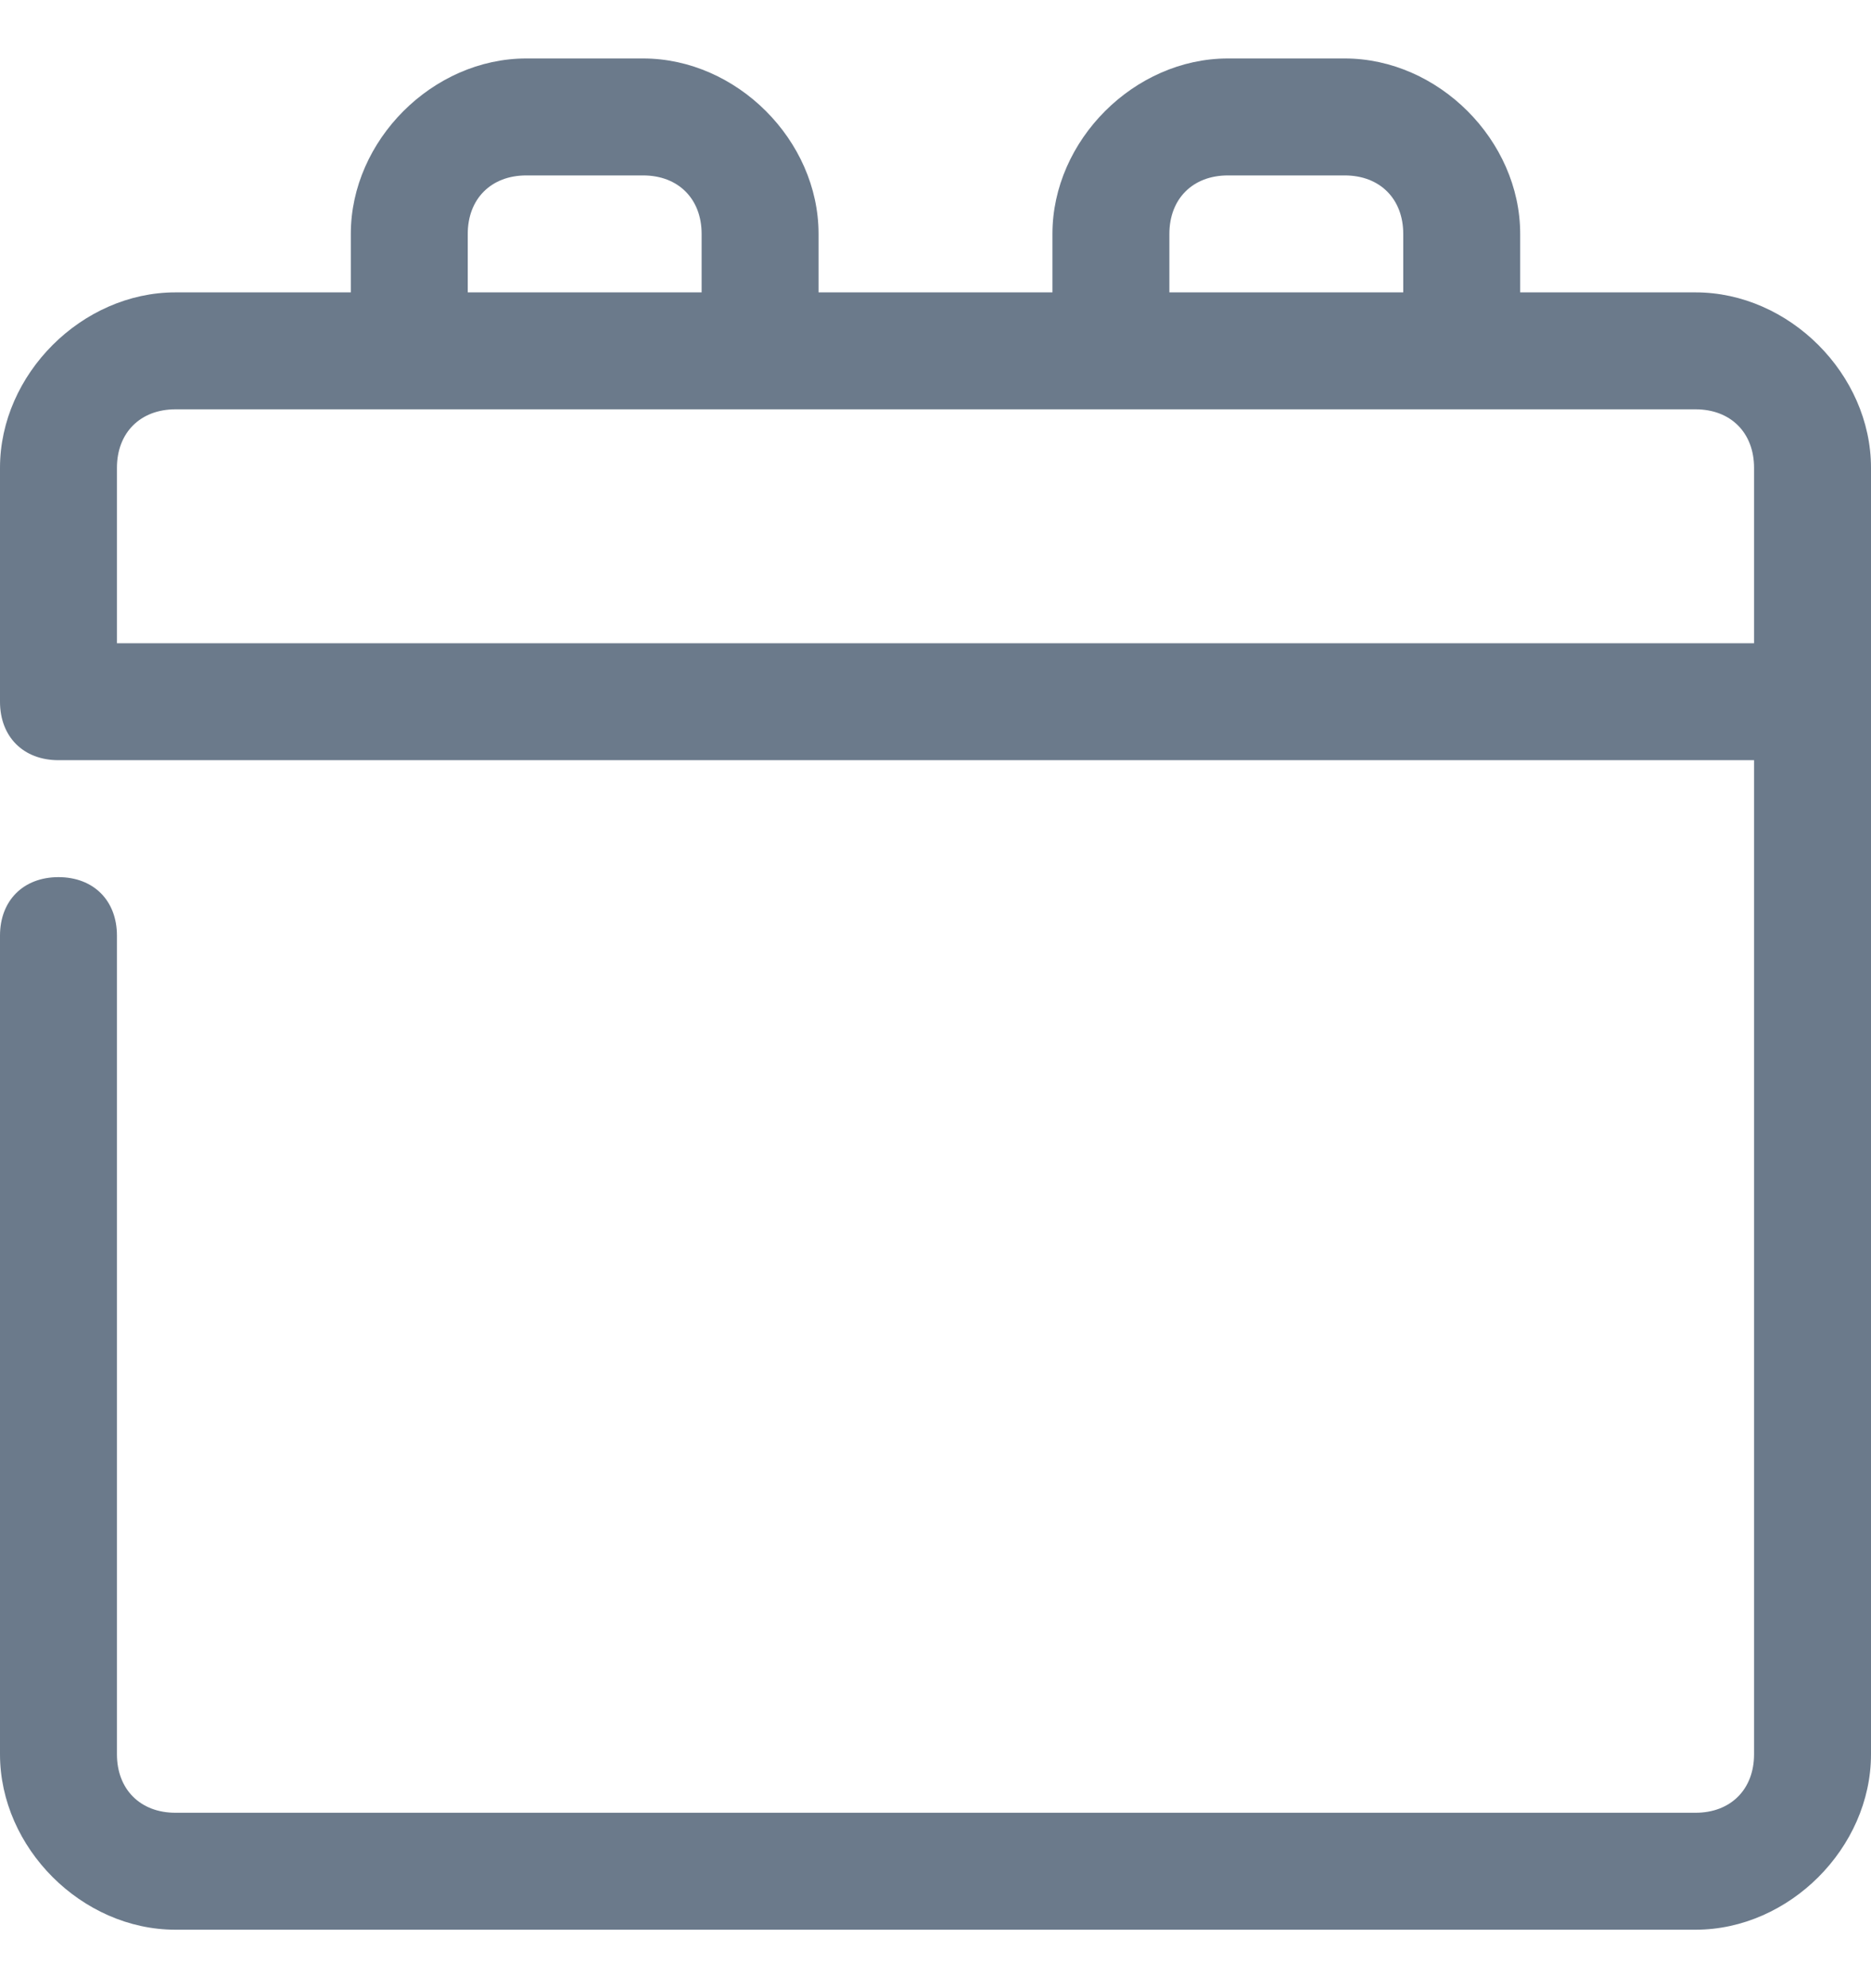 <svg width="16" height="17" viewBox="0 0 16 17" fill="none" xmlns="http://www.w3.org/2000/svg">
<g clip-path="url(#clip0_1120_44056)">
<path d="M14.5 2.5H13V2C13 1.2 12.3 0.5 11.5 0.5H10.5C9.7 0.5 9 1.2 9 2V2.5H7V2C7 1.2 6.3 0.5 5.5 0.5H4.5C3.7 0.5 3 1.2 3 2V2.5H1.5C0.7 2.5 0 3.2 0 4V6C0 6.3 0.2 6.5 0.5 6.5H15V15C15 15.3 14.8 15.5 14.5 15.5H1.5C1.2 15.5 1 15.3 1 15V8C1 7.7 0.8 7.5 0.5 7.5C0.2 7.5 0 7.7 0 8V15C0 15.8 0.7 16.5 1.5 16.5H14.5C15.3 16.5 16 15.8 16 15V4C16 3.2 15.3 2.5 14.5 2.5ZM10 2C10 1.7 10.2 1.5 10.5 1.5H11.5C11.8 1.5 12 1.7 12 2V2.5H10V2ZM4 2C4 1.7 4.2 1.5 4.5 1.5H5.5C5.8 1.5 6 1.7 6 2V2.5H4V2ZM15 5.5H1V4C1 3.7 1.2 3.5 1.5 3.5H14.5C14.8 3.5 15 3.7 15 4V5.5Z" fill="#6B7A8B"/>
</g>
<defs>
<clipPath id="clip0_1120_44056">
<rect width="16" height="16" fill="white" transform="translate(0 0.5)"/>
</clipPath>
</defs>
</svg>
